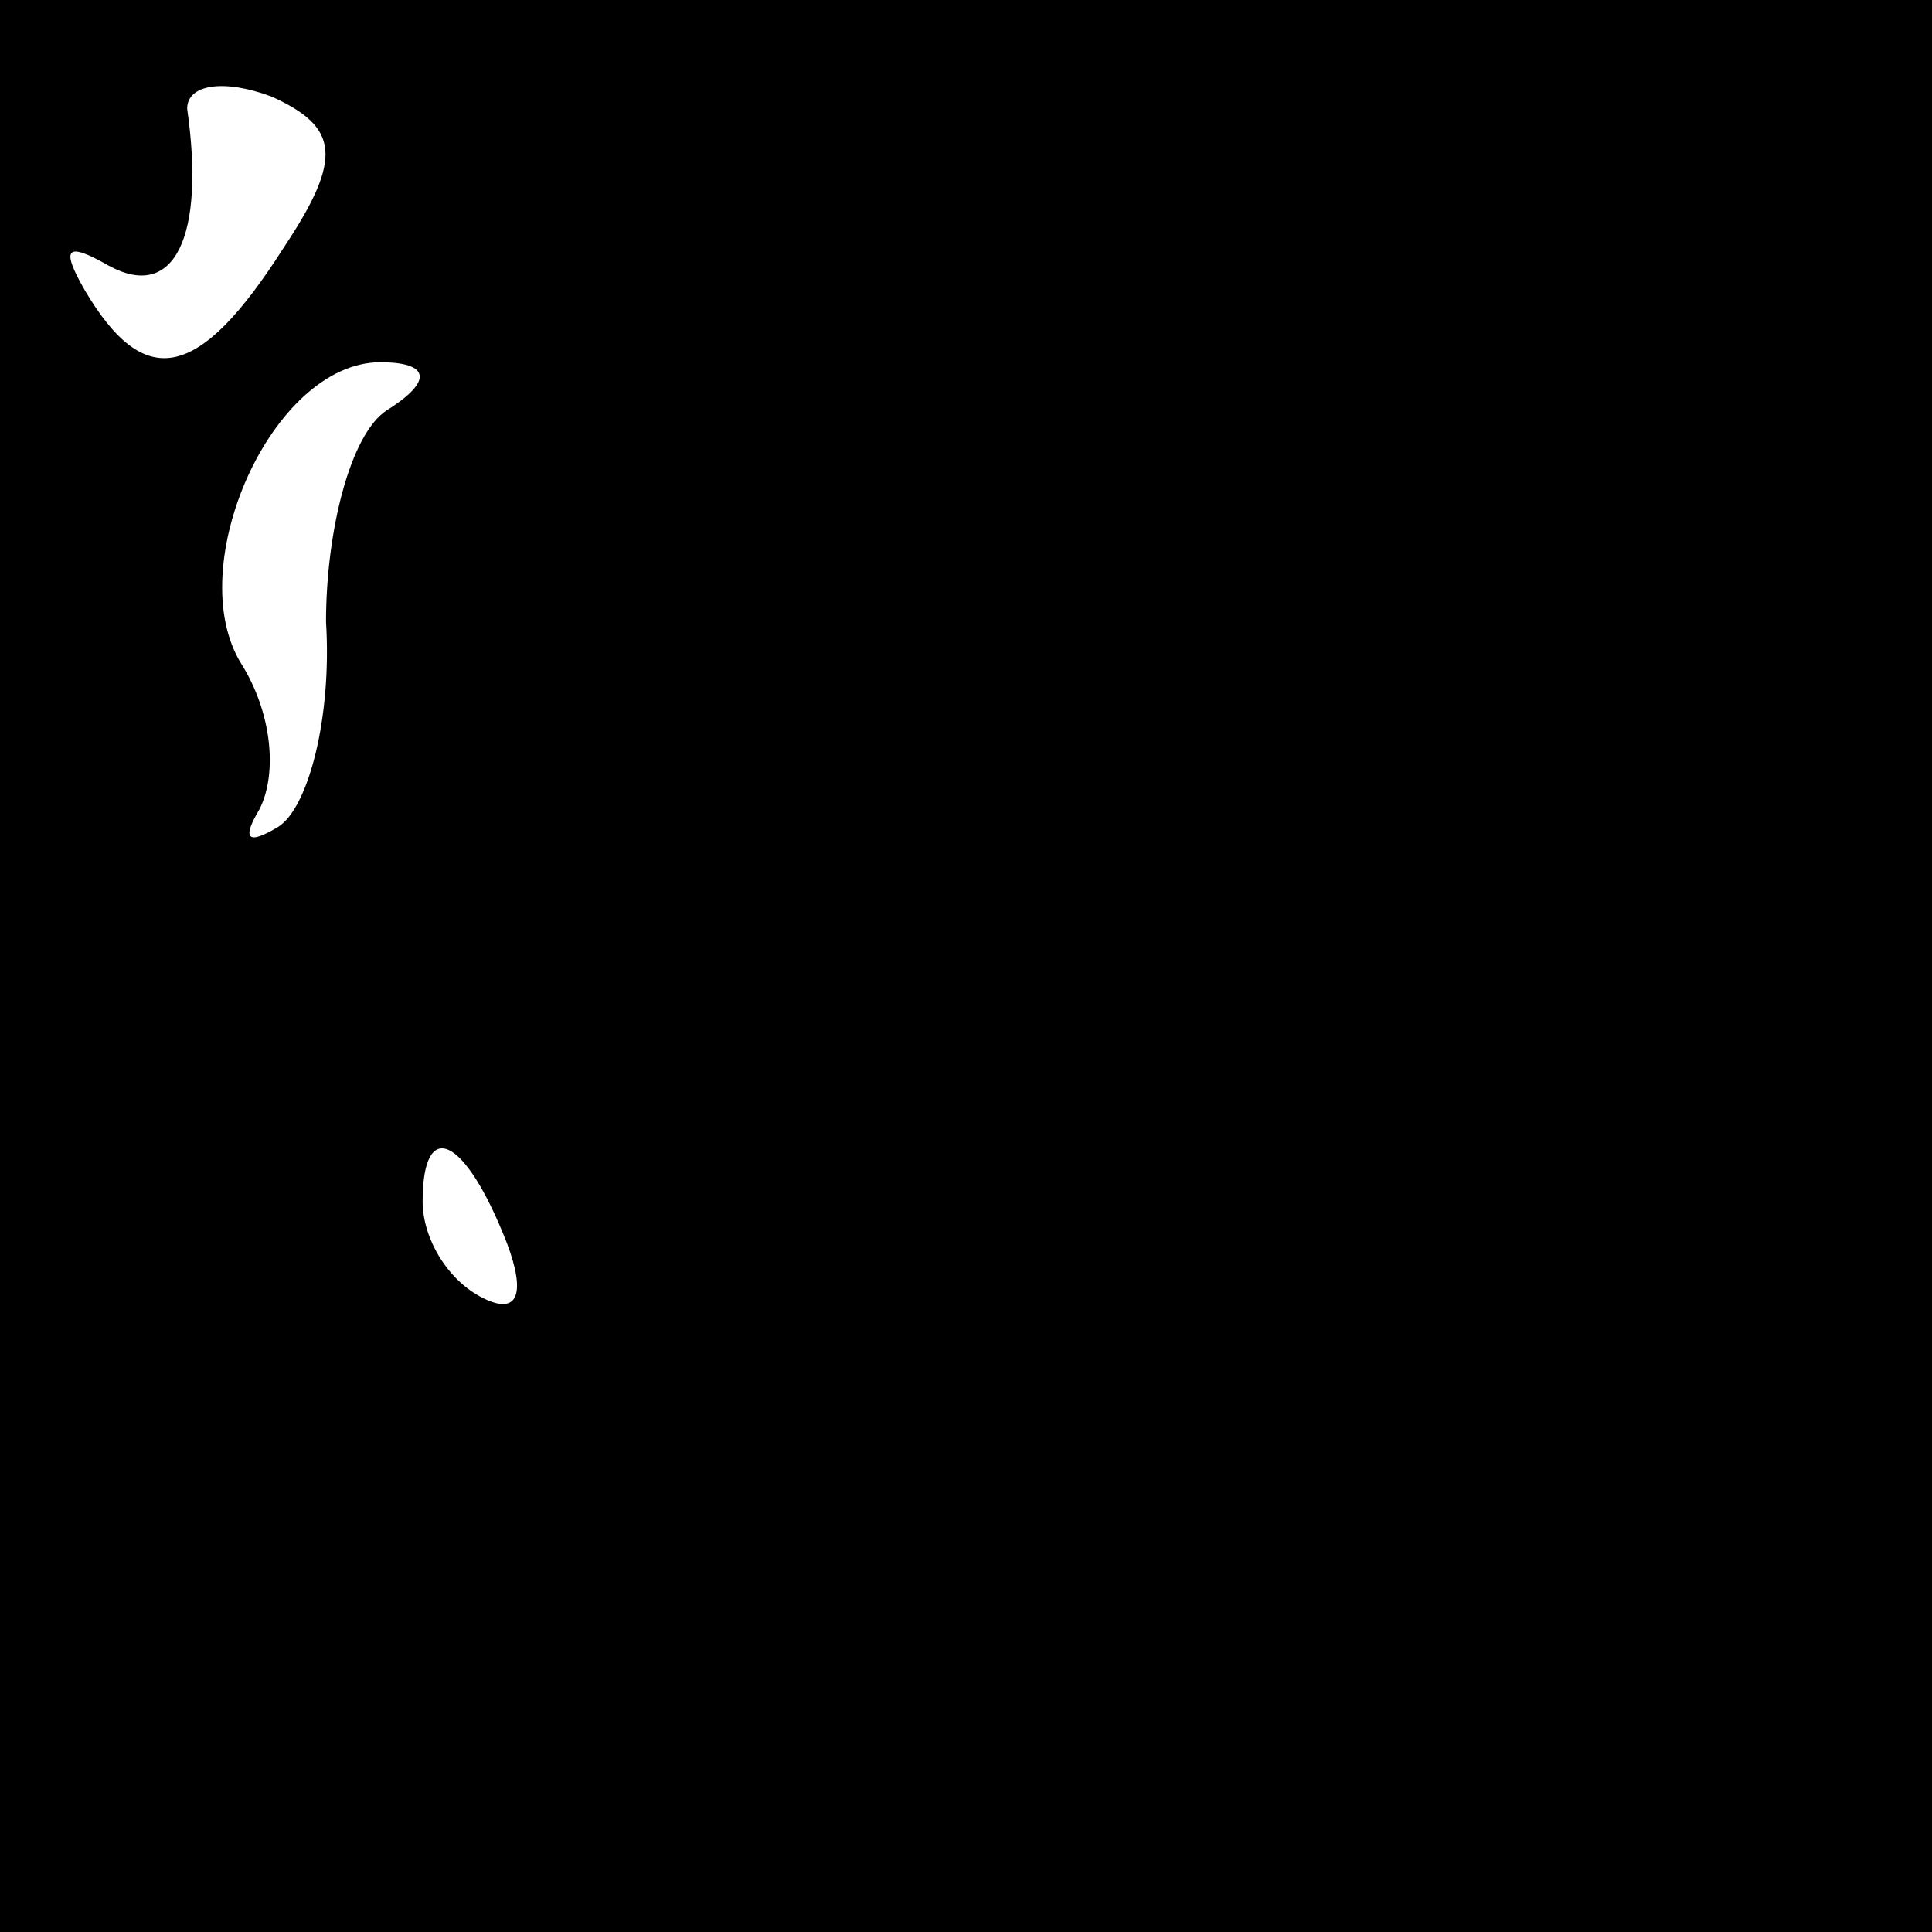 <?xml version="1.0" standalone="no"?>
<!DOCTYPE svg PUBLIC "-//W3C//DTD SVG 20010904//EN"
 "http://www.w3.org/TR/2001/REC-SVG-20010904/DTD/svg10.dtd">
<svg version="1.0" xmlns="http://www.w3.org/2000/svg"
 width="32pt" height="32pt" viewBox="0 0 32 32"
 preserveAspectRatio="xMidYMid meet">
<rect x="0" y="0" width="32" height="32" fill="#808080" stroke="none"/>
<g transform="translate(0,32) scale(0.1,-0.1)"
fill="#000000" stroke="none">
<path fill="#000000" stroke="none" d="M0 160 l0 -160 160 0 160 0 0 160 0
160 -160 0 -160 0 0 -160z"/>
<path fill="#ffffff" stroke="none" d="M47 279 c-14 -22 -23 -24 -33 -7 -4 7
-3 8 4 4 11 -6 16 5 13 26 0 4 6 5 14 2 11 -5 12 -10 2 -25z"/>
<path fill="#ffffff" stroke="none" d="M64 252 c-6 -4 -10 -20 -10 -35 1 -16
-3 -31 -8 -34 -5 -3 -6 -2 -3 3 3 6 2 16 -3 24 -10 16 5 50 23 50 8 0 9 -3 1
-8z"/>
<path fill="#ffffff" stroke="none" d="M84 114 c3 -8 2 -12 -4 -9 -6 3 -10 10
-10 16 0 14 7 11 14 -7z"/>
</g>
</svg>
